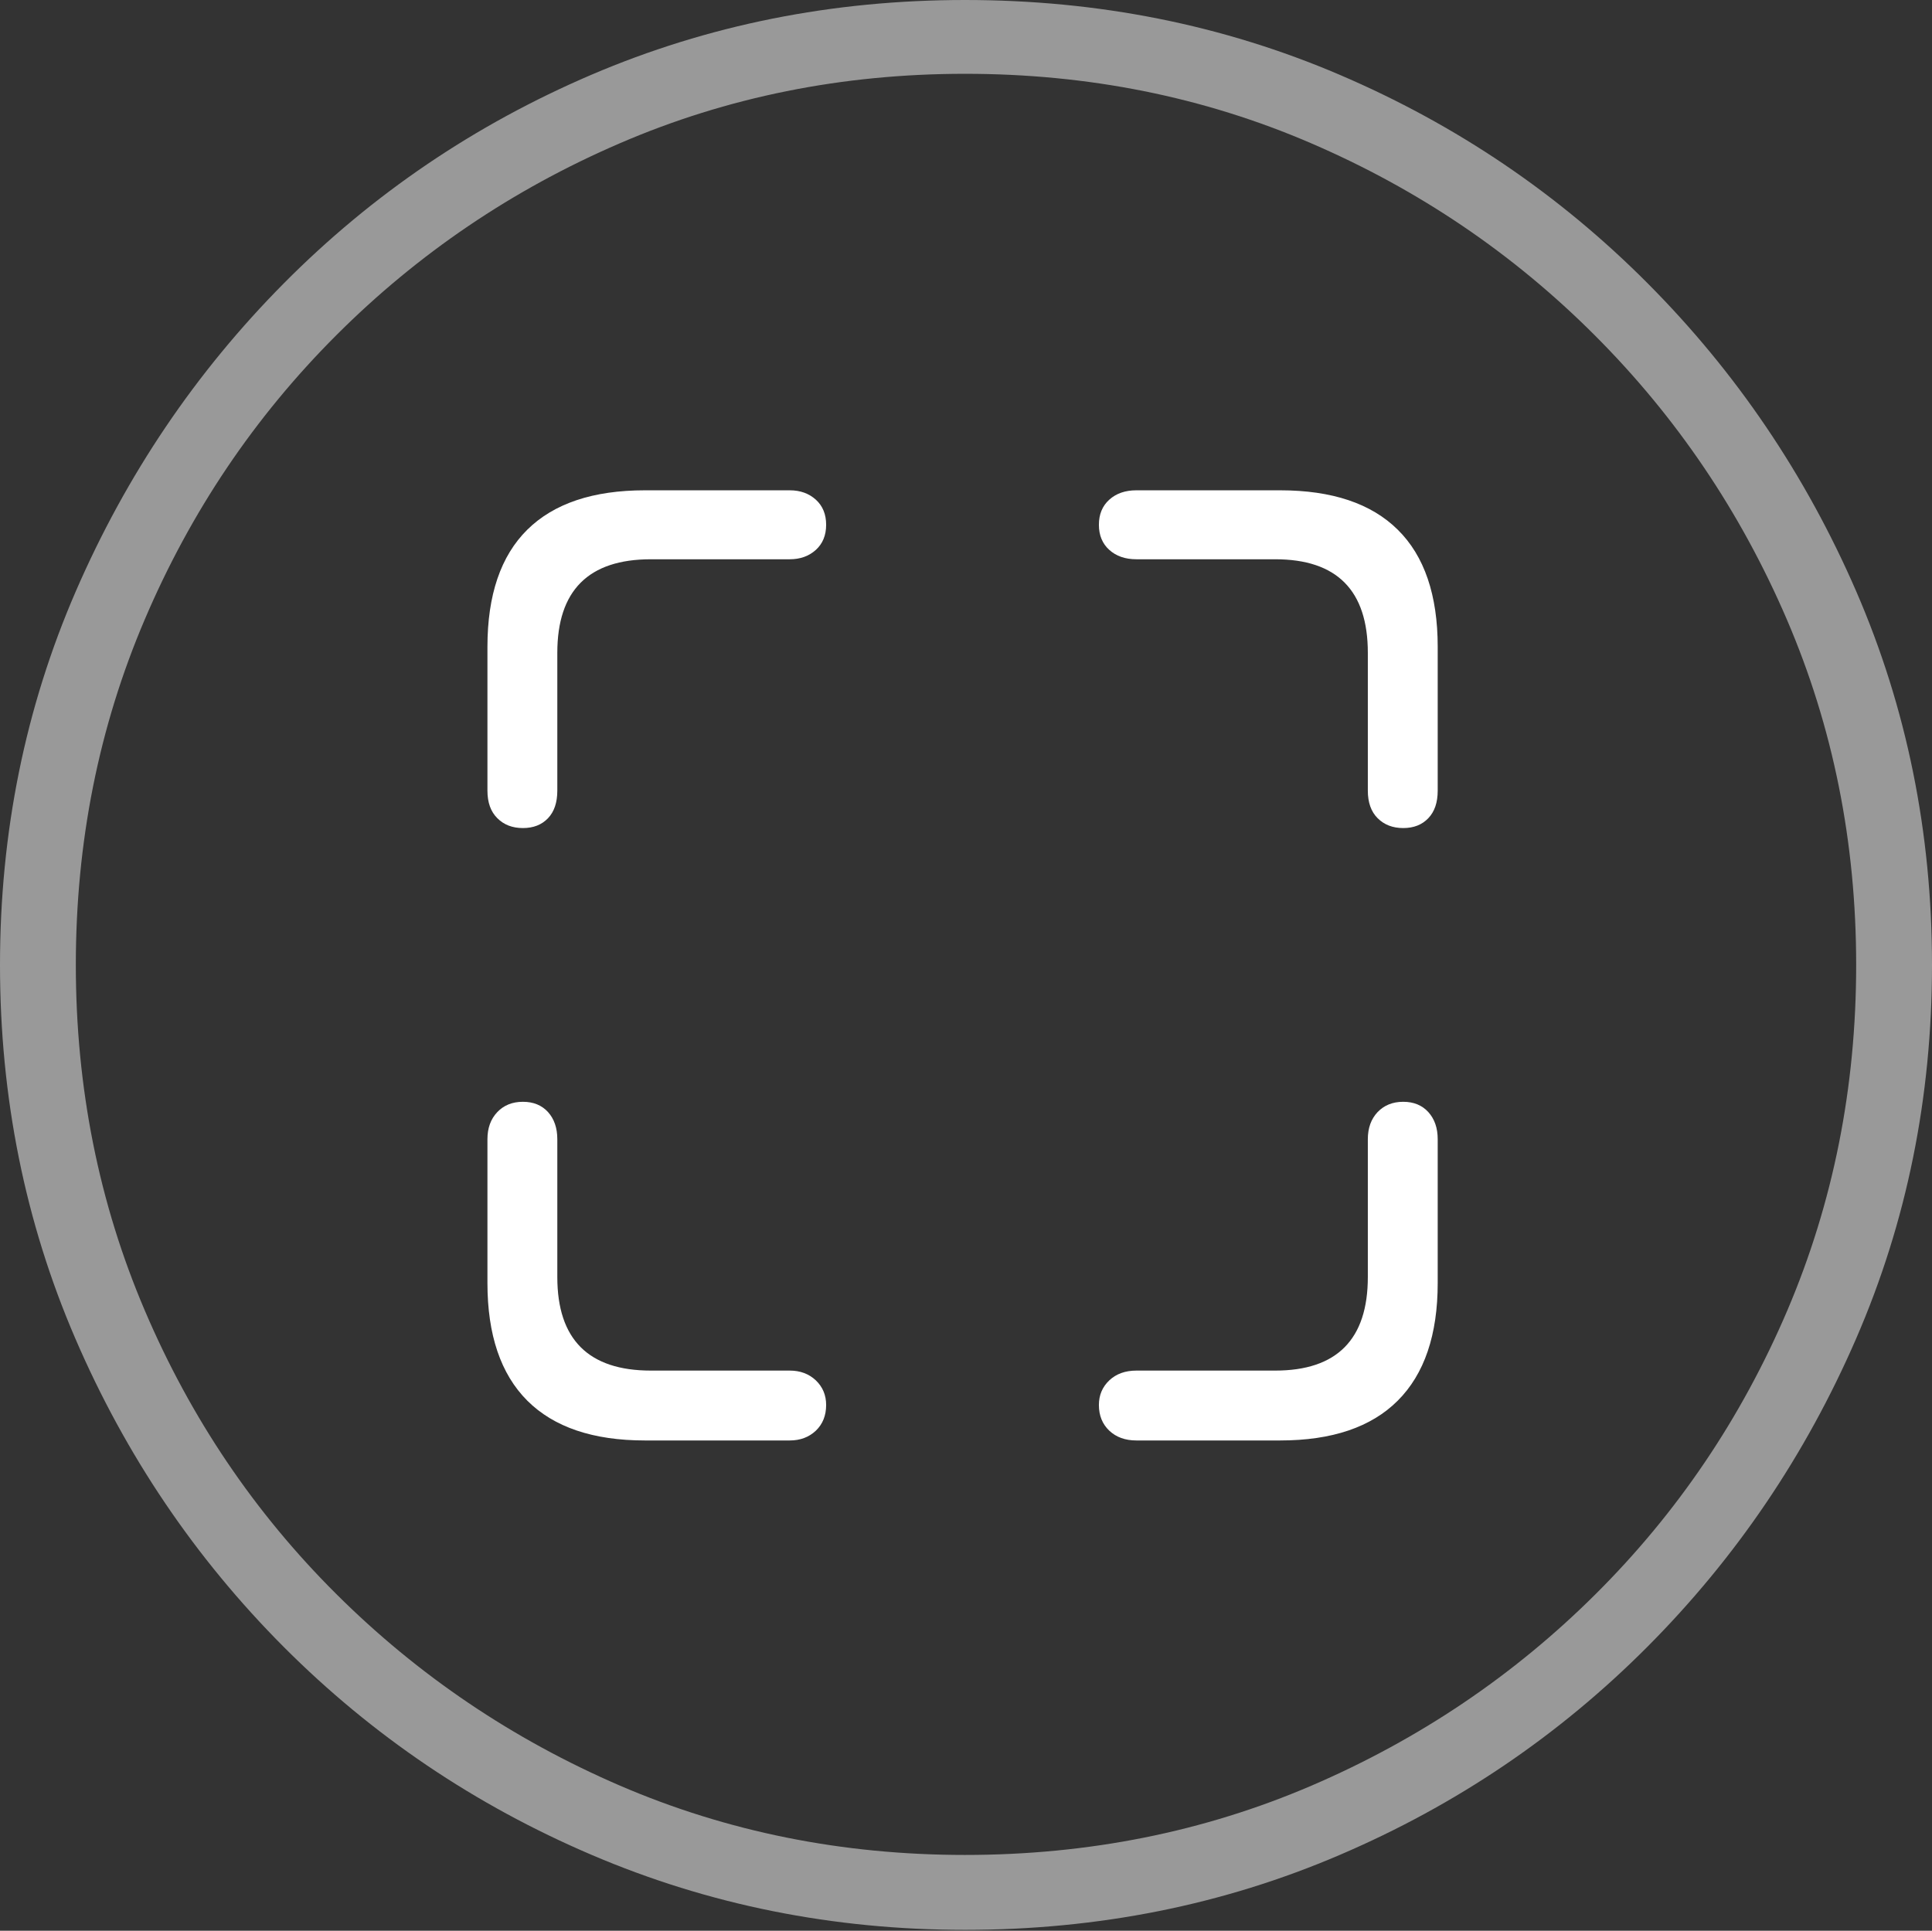 <?xml version="1.0" encoding="UTF-8"?>
<!--Generator: Apple Native CoreSVG 175-->
<!DOCTYPE svg
PUBLIC "-//W3C//DTD SVG 1.1//EN"
       "http://www.w3.org/Graphics/SVG/1.1/DTD/svg11.dtd">
<svg version="1.1" xmlns="http://www.w3.org/2000/svg" xmlns:xlink="http://www.w3.org/1999/xlink" width="19.16" height="19.15">
 <rect width="100%" height="100%" fill="#333333" stroke="none"/>
 <g>
  <rect height="19.15" opacity="0" width="19.16" x="0" y="0"/>
  <path d="M9.57 19.141Q11.553 19.141 13.286 18.398Q15.02 17.656 16.338 16.333Q17.656 15.01 18.408 13.276Q19.16 11.543 19.16 9.57Q19.16 7.598 18.408 5.864Q17.656 4.131 16.338 2.808Q15.02 1.484 13.286 0.742Q11.553 0 9.57 0Q7.598 0 5.864 0.742Q4.131 1.484 2.817 2.808Q1.504 4.131 0.752 5.864Q0 7.598 0 9.57Q0 11.543 0.747 13.276Q1.494 15.01 2.812 16.333Q4.131 17.656 5.869 18.398Q7.607 19.141 9.57 19.141ZM9.57 18.398Q7.744 18.398 6.147 17.71Q4.551 17.021 3.335 15.81Q2.119 14.6 1.436 12.998Q0.752 11.396 0.752 9.57Q0.752 7.744 1.436 6.143Q2.119 4.541 3.335 3.325Q4.551 2.109 6.147 1.421Q7.744 0.732 9.57 0.732Q11.406 0.732 13.003 1.421Q14.6 2.109 15.815 3.325Q17.031 4.541 17.72 6.143Q18.408 7.744 18.408 9.57Q18.408 11.396 17.725 12.998Q17.041 14.6 15.825 15.81Q14.609 17.021 13.008 17.71Q11.406 18.398 9.57 18.398Z" fill="rgba(255,255,255,0.5)"/>
  <path d="M6.396 4.863Q5.625 4.863 5.229 5.254Q4.834 5.645 4.834 6.416L4.834 7.842Q4.834 8.018 4.932 8.115Q5.029 8.213 5.186 8.213Q5.342 8.213 5.435 8.115Q5.527 8.018 5.527 7.842L5.527 6.475Q5.527 5.547 6.455 5.547L7.832 5.547Q7.988 5.547 8.091 5.454Q8.193 5.361 8.193 5.205Q8.193 5.049 8.091 4.956Q7.988 4.863 7.832 4.863ZM12.695 4.863L11.27 4.863Q11.104 4.863 11.001 4.956Q10.898 5.049 10.898 5.205Q10.898 5.361 11.001 5.454Q11.104 5.547 11.27 5.547L12.646 5.547Q13.565 5.547 13.565 6.475L13.565 7.842Q13.565 8.018 13.662 8.115Q13.76 8.213 13.916 8.213Q14.072 8.213 14.165 8.115Q14.258 8.018 14.258 7.842L14.258 6.416Q14.258 5.645 13.862 5.254Q13.467 4.863 12.695 4.863ZM6.396 14.287L7.832 14.287Q7.988 14.287 8.091 14.19Q8.193 14.092 8.193 13.935Q8.193 13.789 8.091 13.691Q7.988 13.594 7.832 13.594L6.455 13.594Q5.527 13.594 5.527 12.666L5.527 11.299Q5.527 11.133 5.435 11.03Q5.342 10.928 5.186 10.928Q5.029 10.928 4.932 11.03Q4.834 11.133 4.834 11.299L4.834 12.725Q4.834 13.496 5.229 13.892Q5.625 14.287 6.396 14.287ZM12.695 14.287Q13.467 14.287 13.862 13.892Q14.258 13.496 14.258 12.725L14.258 11.299Q14.258 11.133 14.165 11.03Q14.072 10.928 13.916 10.928Q13.76 10.928 13.662 11.03Q13.565 11.133 13.565 11.299L13.565 12.666Q13.565 13.594 12.646 13.594L11.27 13.594Q11.104 13.594 11.001 13.691Q10.898 13.789 10.898 13.935Q10.898 14.092 11.001 14.19Q11.104 14.287 11.27 14.287Z" fill="#ffffff"/>
 </g>
</svg>
